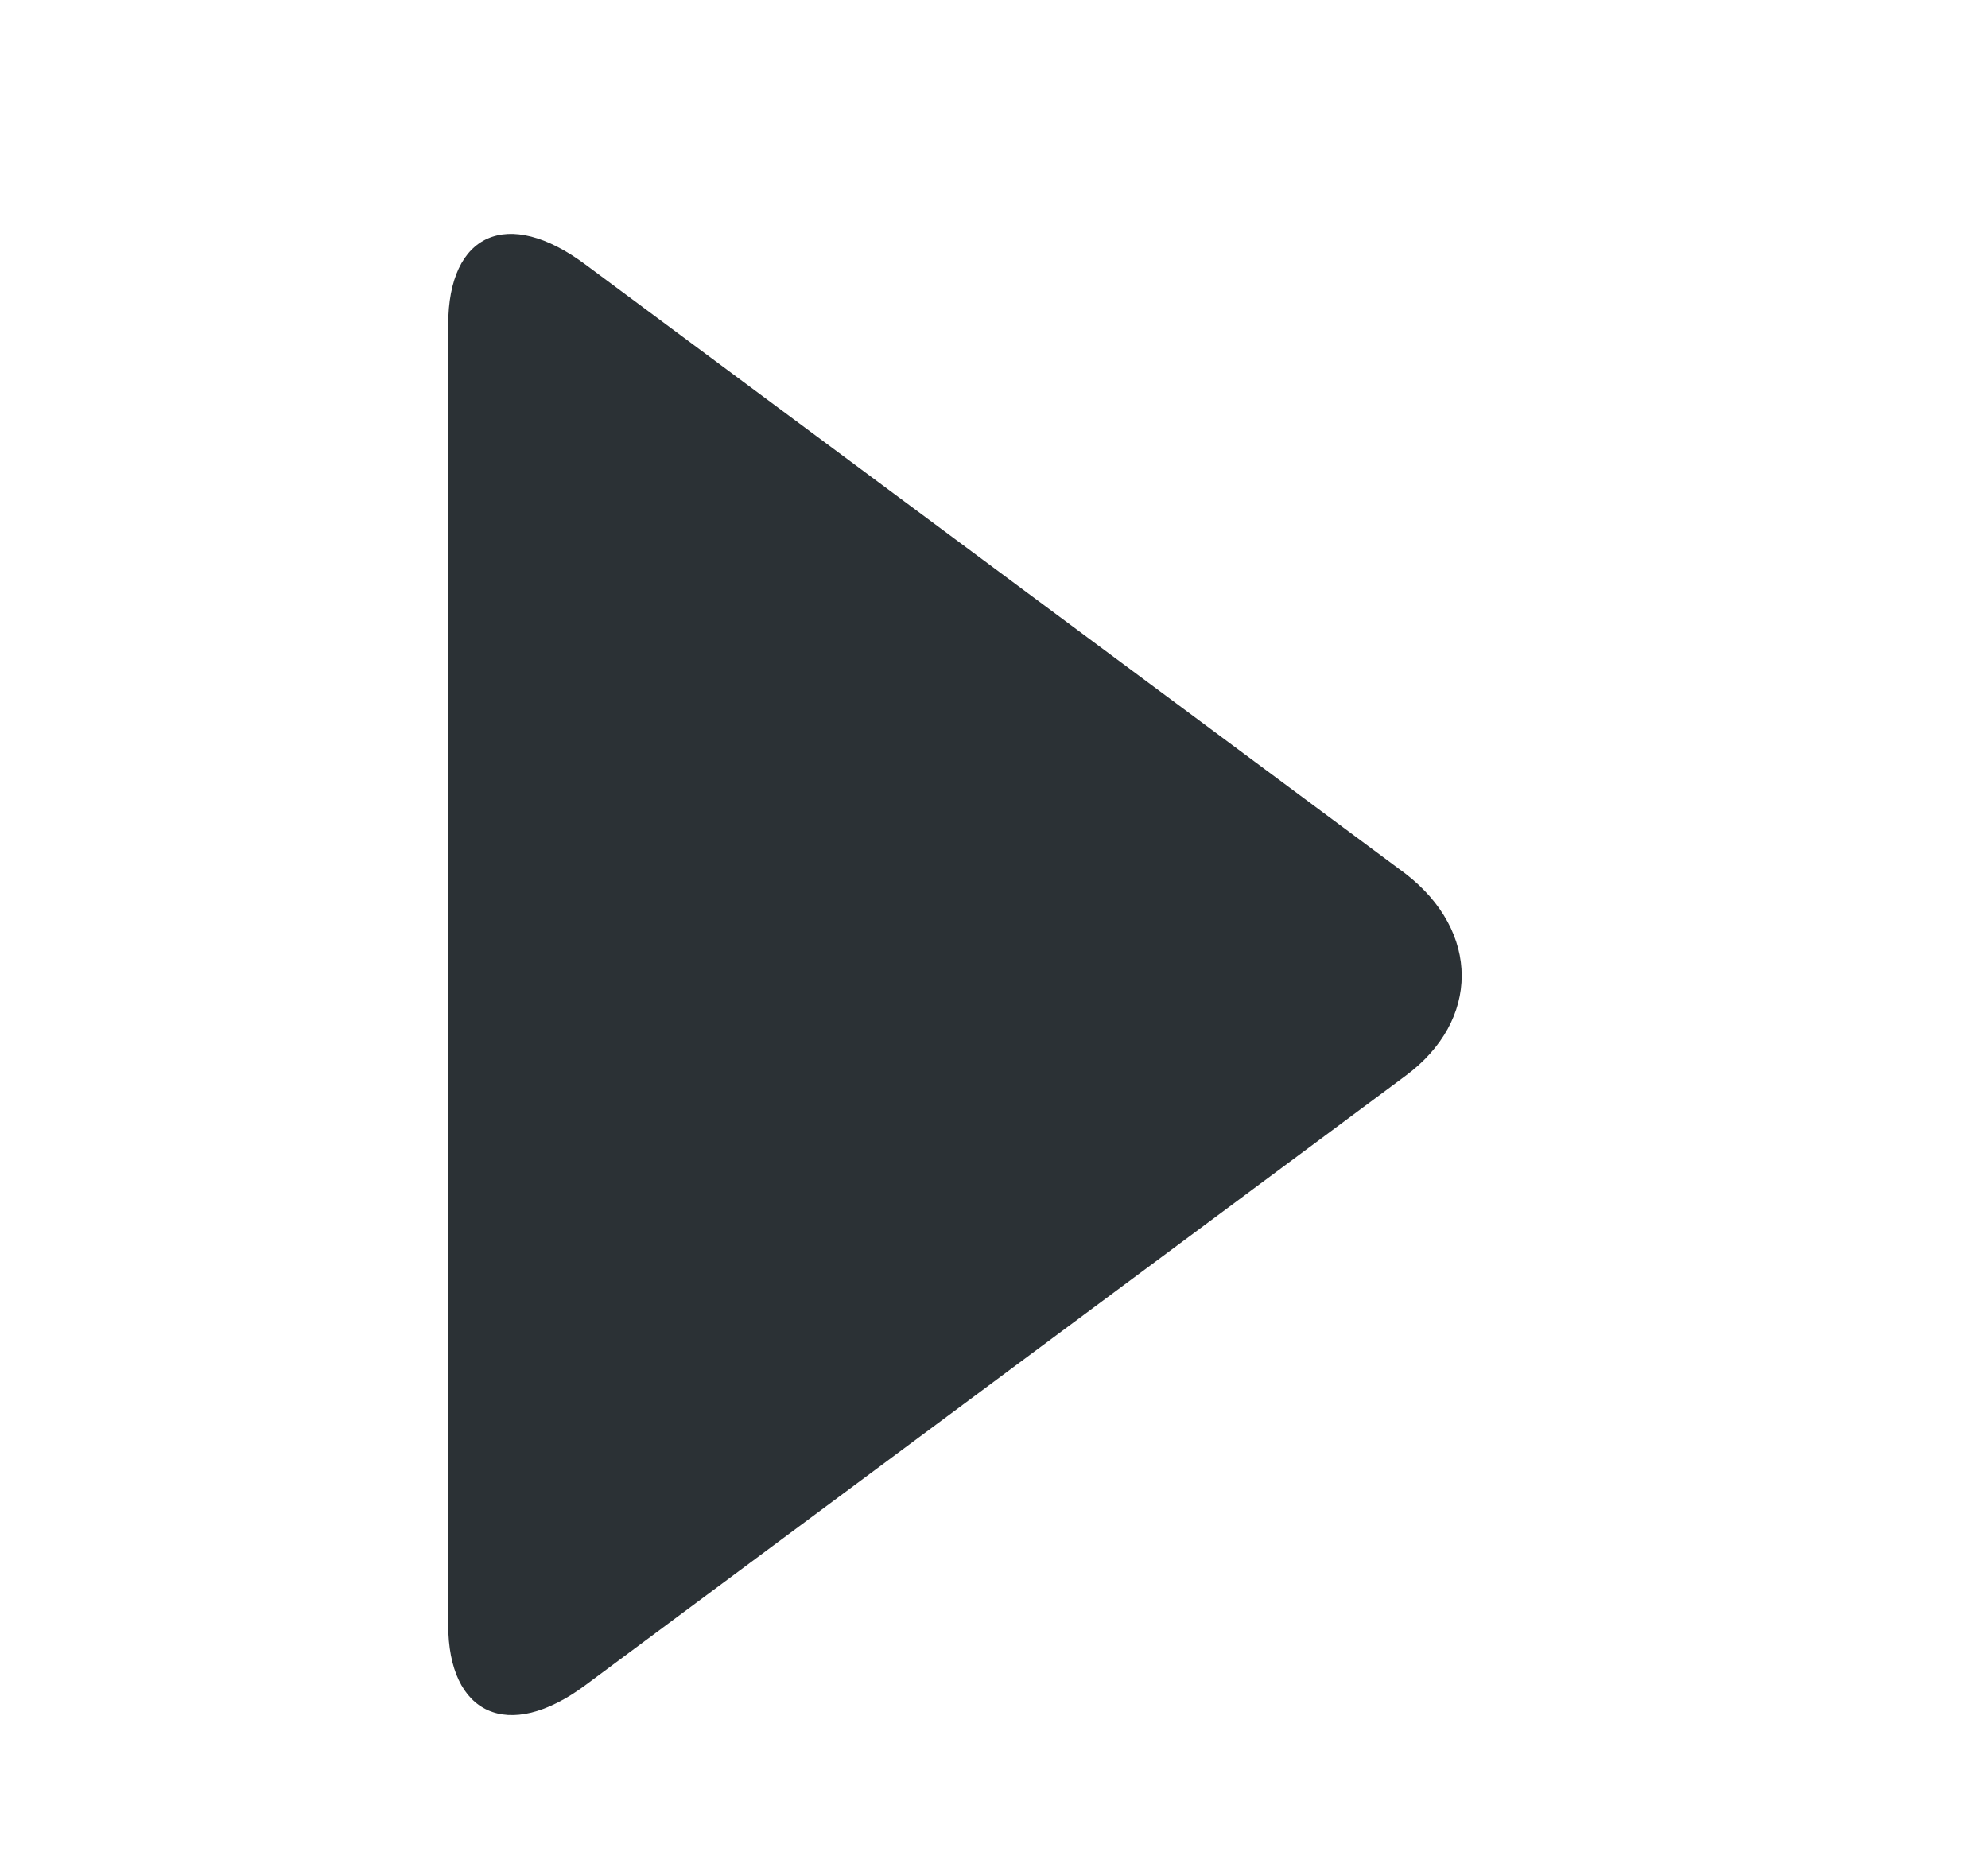 <svg width="17" height="16" viewBox="0 0 17 16" fill="none" xmlns="http://www.w3.org/2000/svg">
<path d="M5.006 2.262L12.018 7.471C12.66 7.966 12.66 8.727 12.018 9.201L5.006 14.411C4.342 14.905 3.833 14.658 3.833 13.896L3.833 2.776C3.833 1.994 4.342 1.767 5.006 2.262Z" fill="#2B3135"/>
</svg>
